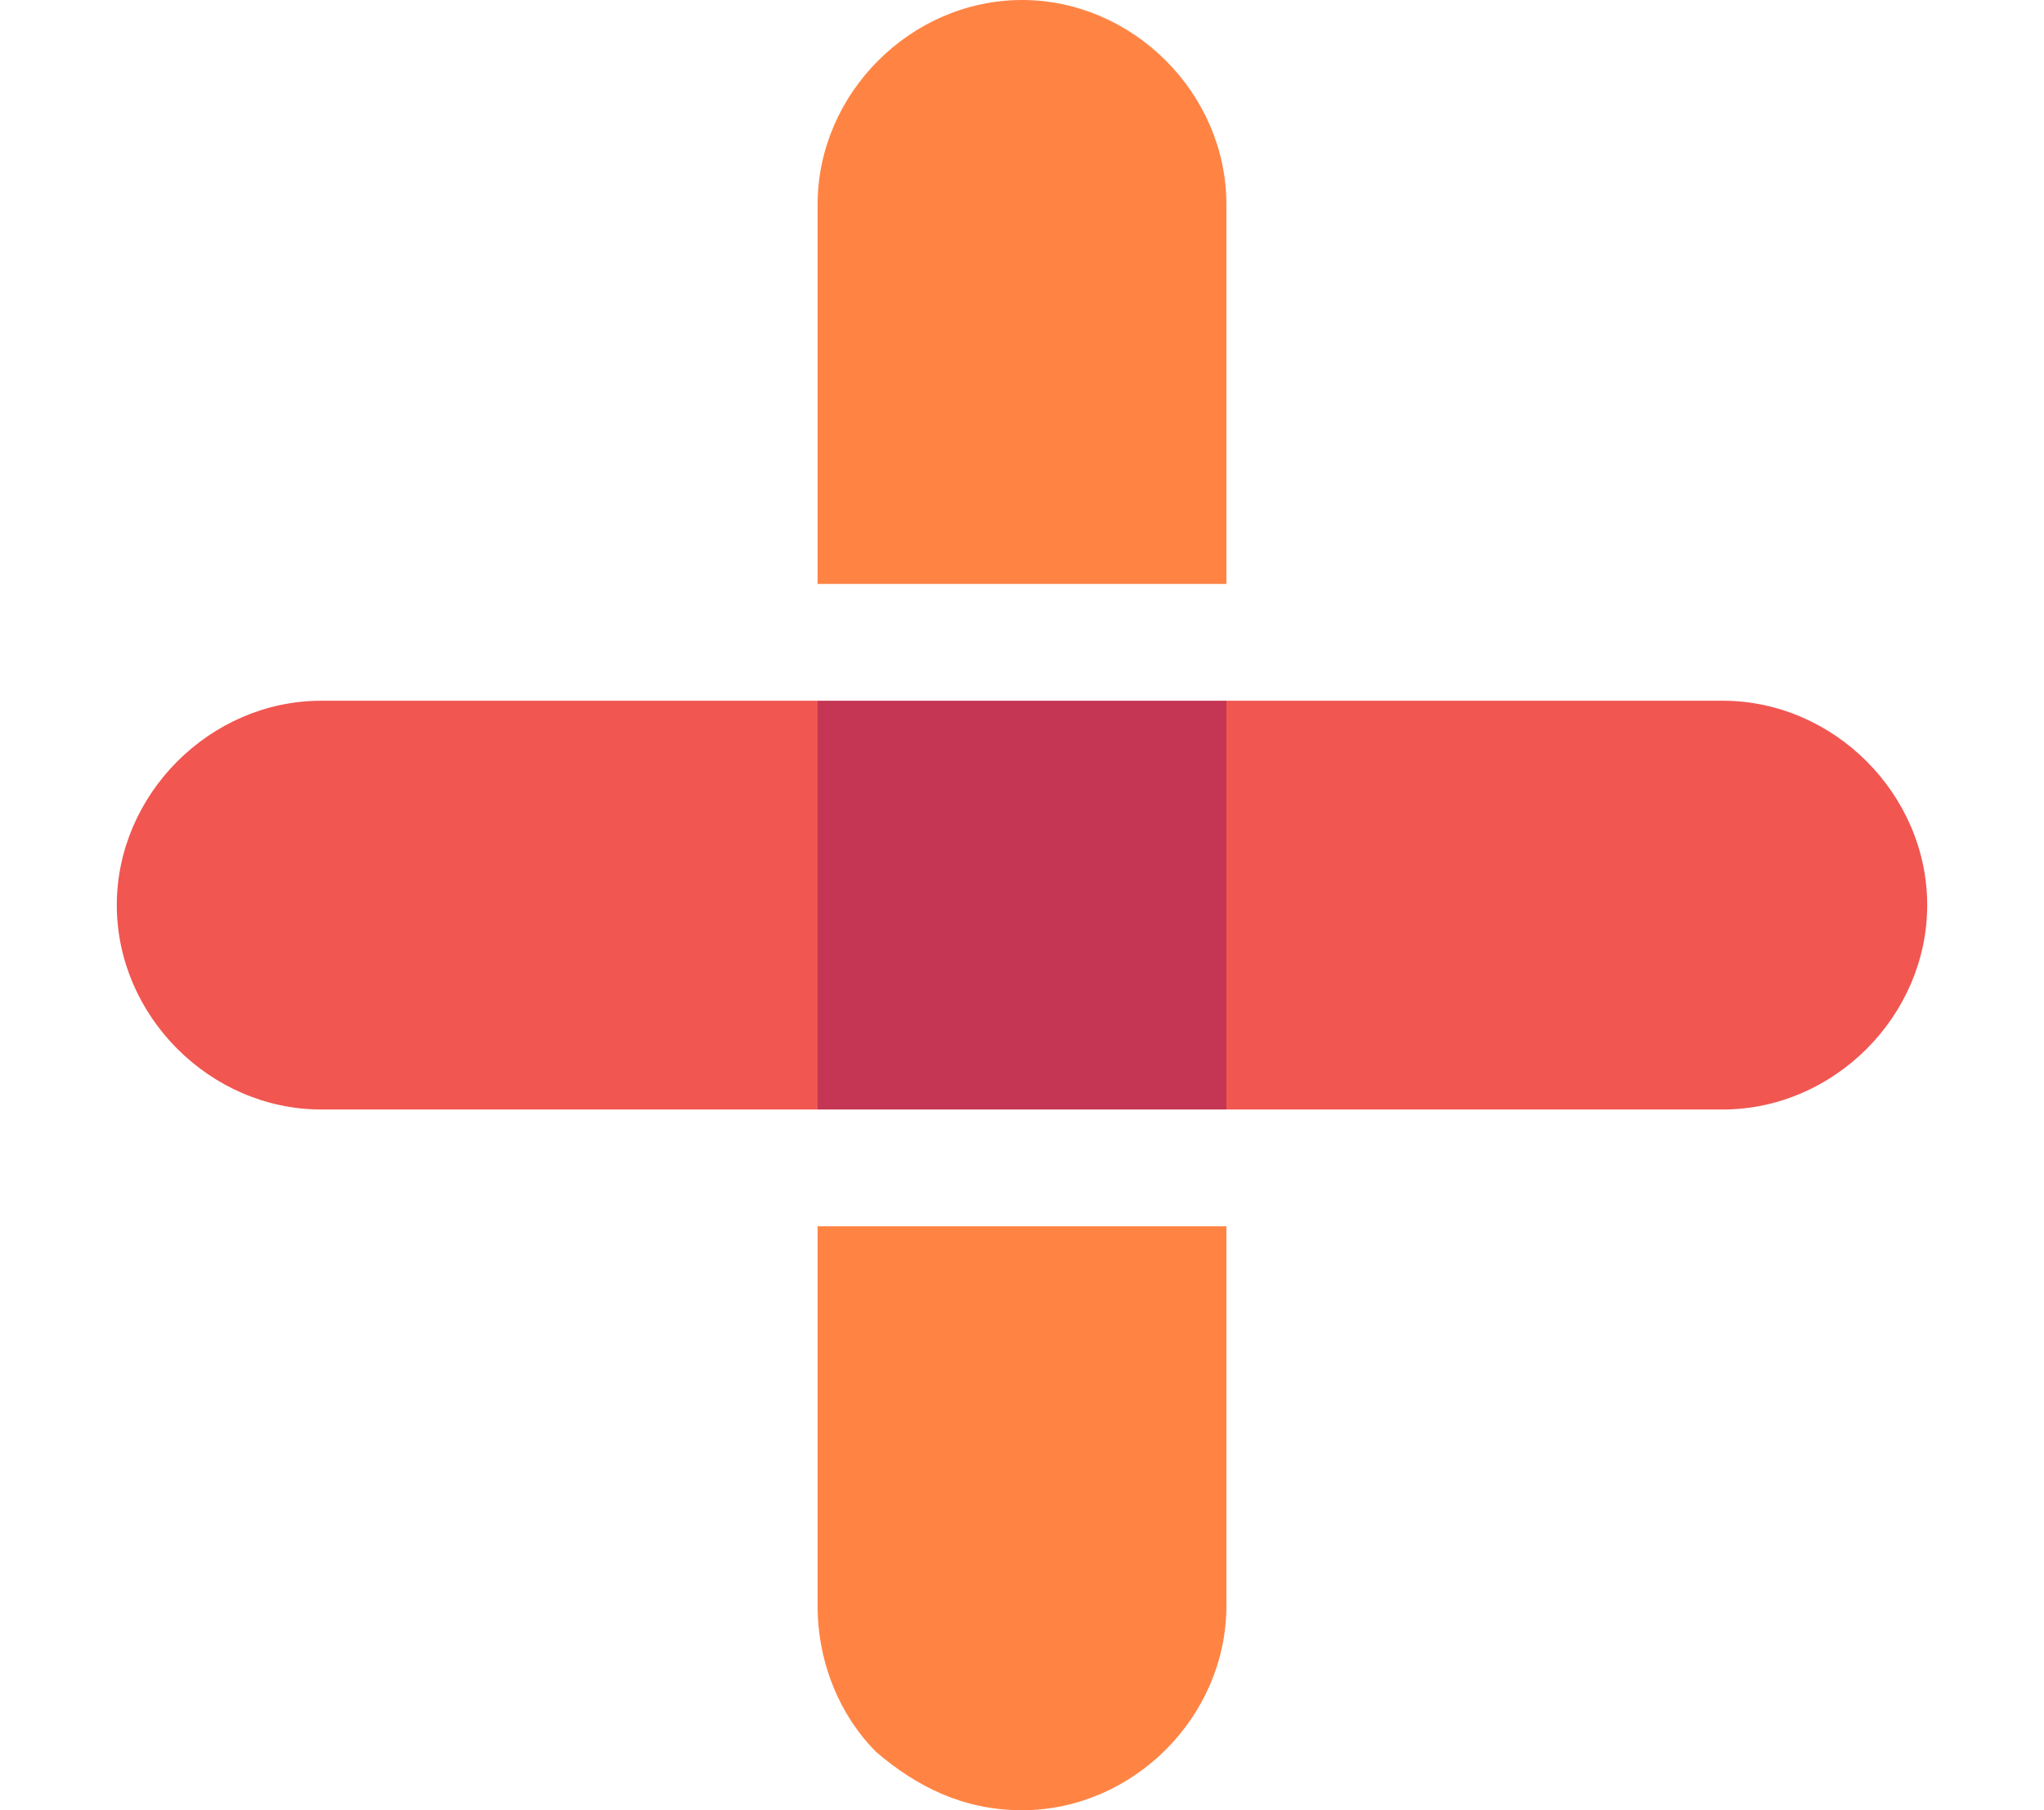 <?xml version="1.0" encoding="utf-8"?>
<!-- Generator: Adobe Illustrator 24.0.3, SVG Export Plug-In . SVG Version: 6.00 Build 0)  -->
<svg version="1.1" id="Layer_1" xmlns="http://www.w3.org/2000/svg" xmlns:xlink="http://www.w3.org/1999/xlink" x="0px" y="0px"
	 viewBox="0 0 35 31" style="enable-background:new 0 0 35 31;" xml:space="preserve">
<style type="text/css">
	.st0{fill:#F15651;}
	.st1{fill:#FF8444;}
	.st2{fill:#C43653;}
</style>
<g id="Group-10-Copy" transform="translate(614, 1974)">
	<g id="XMLID_1_">
		<g>
			<path class="st0" d="M-584.5-1962c1.9,0,3.5,1.6,3.5,3.5s-1.6,3.5-3.5,3.5h-8.5v-7H-584.5z"/>
			<path class="st1" d="M-593-1953v6.5c0,1.9-1.6,3.5-3.5,3.5c-1,0-1.8-0.4-2.5-1c-0.6-0.6-1-1.5-1-2.5v-6.5H-593z"/>
			<rect x="-600" y="-1962" class="st2" width="7" height="7"/>
			<path class="st1" d="M-593-1970.5v6.5h-7v-6.5c0-1.9,1.6-3.5,3.5-3.5S-593-1972.4-593-1970.5z"/>
			<path class="st0" d="M-600-1962v7h-8.5c-1.9,0-3.5-1.6-3.5-3.5s1.6-3.5,3.5-3.5H-600z"/>
		</g>
		<g>
		</g>
	</g>
</g>
</svg>

